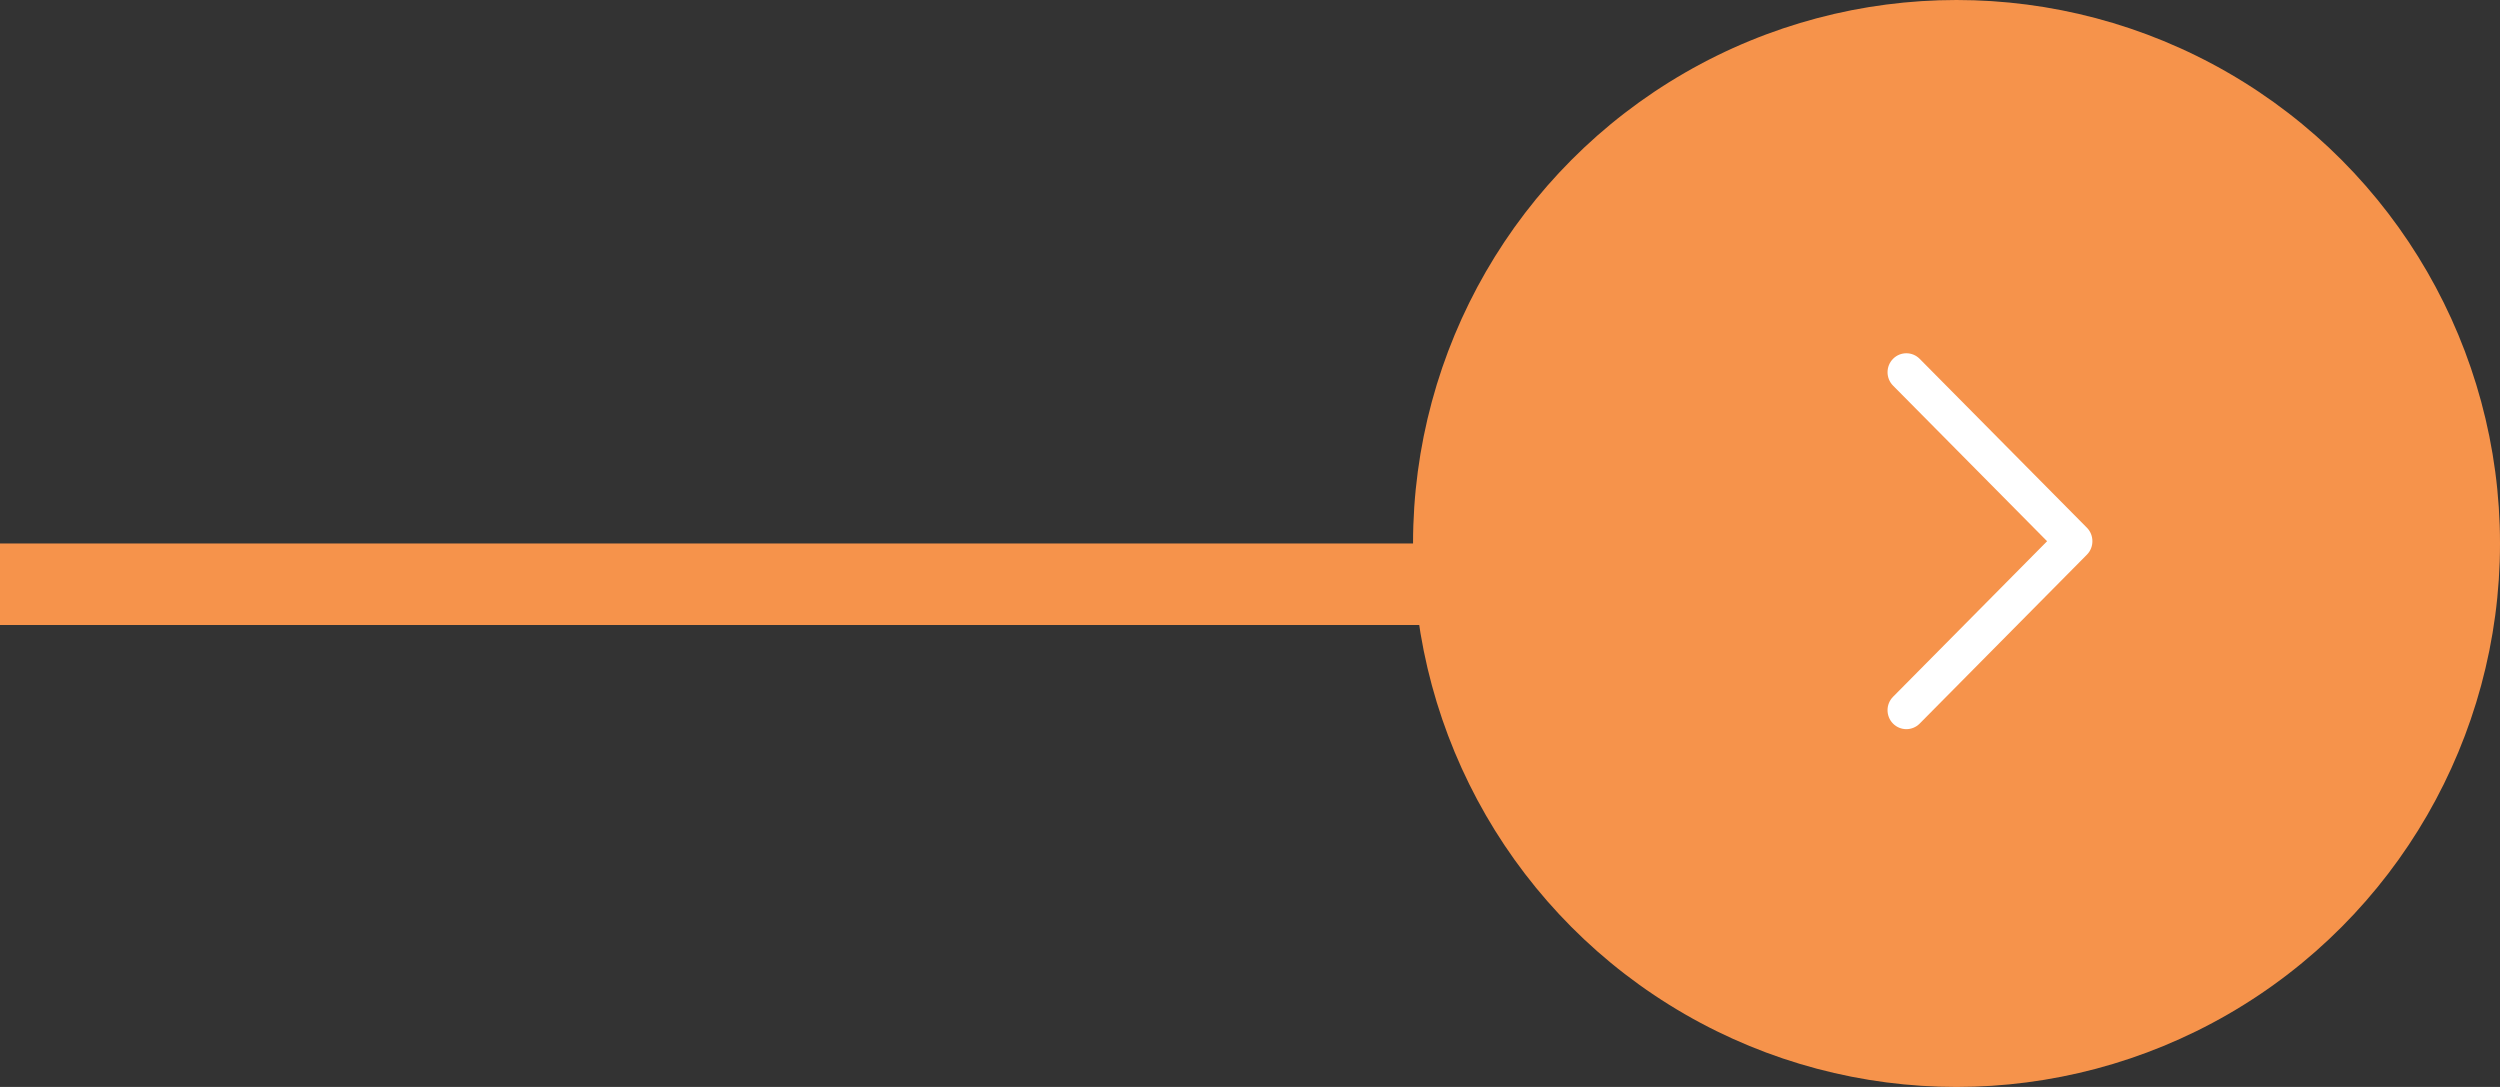 <svg width="92" height="40" viewBox="0 0 92 40" fill="none" xmlns="http://www.w3.org/2000/svg">
<rect x="0" y="0" width="92" height="40" fill="#333333" stroke="none"/>
<line x1="1.31134e-07" y1="21.5" x2="72" y2="21.5" stroke="#F6934B" stroke-width="3"/>
<circle cx="72" cy="20" r="20" fill="#F6934B"/>
<path d="M76.8 20.41L70.643 26.629C70.373 26.901 69.935 26.901 69.664 26.629C69.394 26.356 69.394 25.914 69.664 25.642L75.333 19.917L69.665 14.192C69.394 13.919 69.394 13.477 69.665 13.204C69.935 12.932 70.373 12.932 70.643 13.204L76.801 19.423C77.067 19.692 77.067 20.141 76.8 20.41Z" fill="white"/>
</svg>
